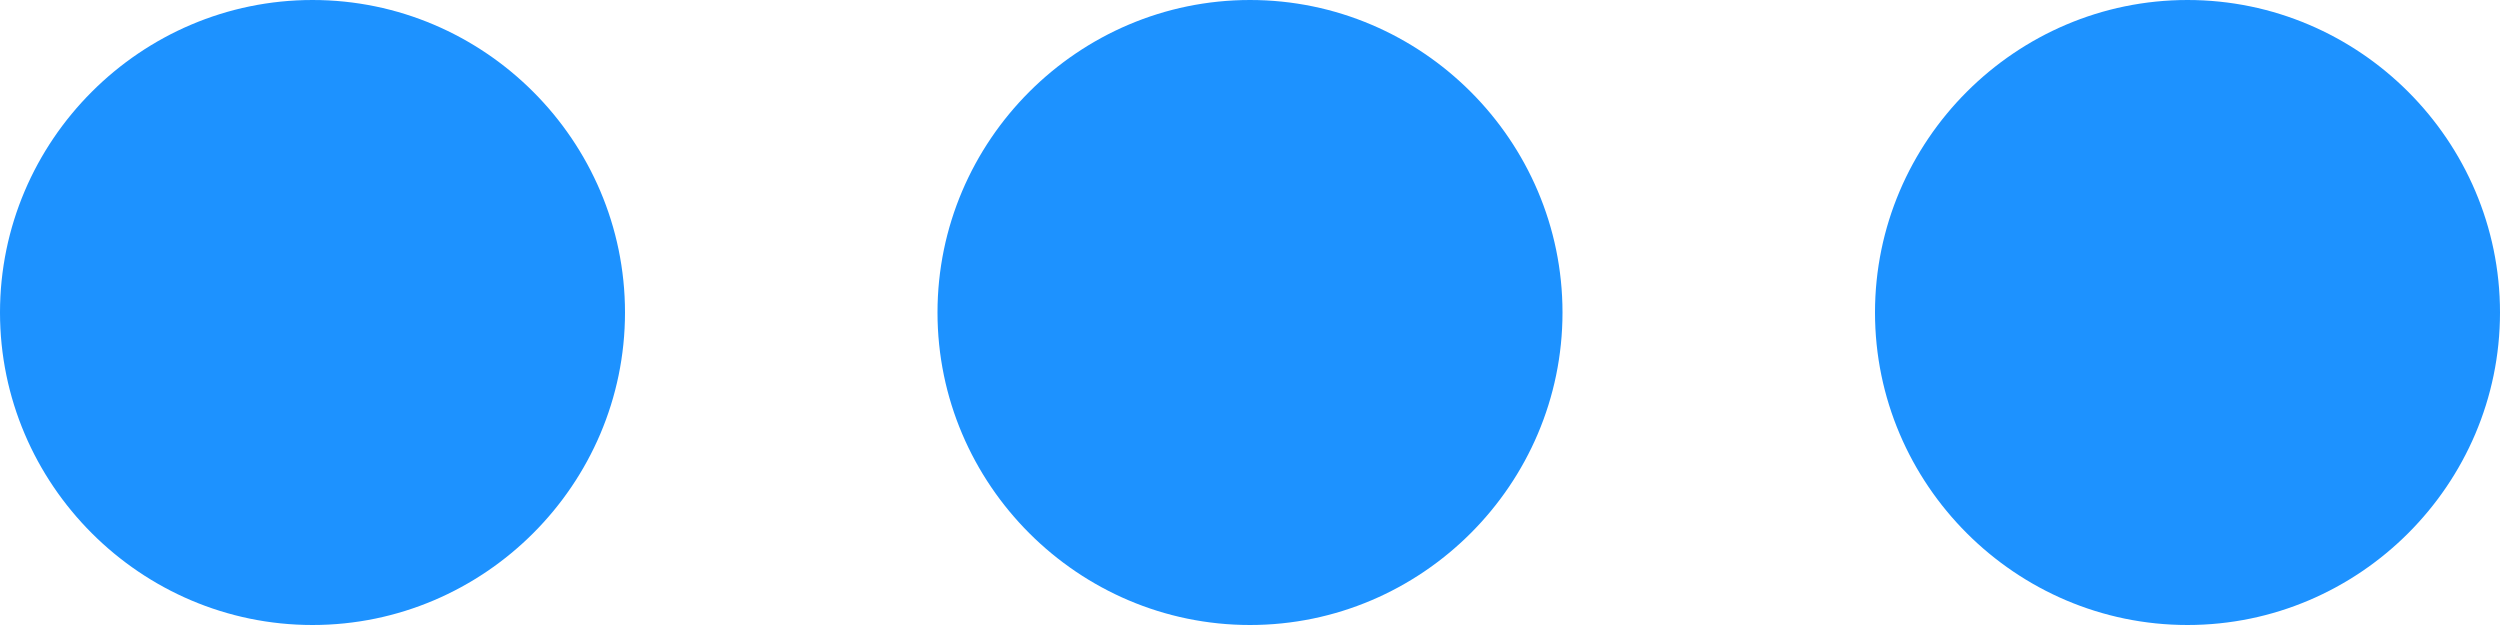<svg width="16" height="4" fill="none" xmlns="http://www.w3.org/2000/svg"><path fill-rule="evenodd" clip-rule="evenodd" d="M2 0C.9 0 0 .9 0 2s.9 2 2 2 2-.9 2-2-.9-2-2-2zm12 0c-1.1 0-2 .9-2 2s.9 2 2 2 2-.9 2-2-.9-2-2-2zM8 0C6.9 0 6 .9 6 2s.9 2 2 2 2-.9 2-2-.9-2-2-2z" fill="#1D92FF"/></svg>